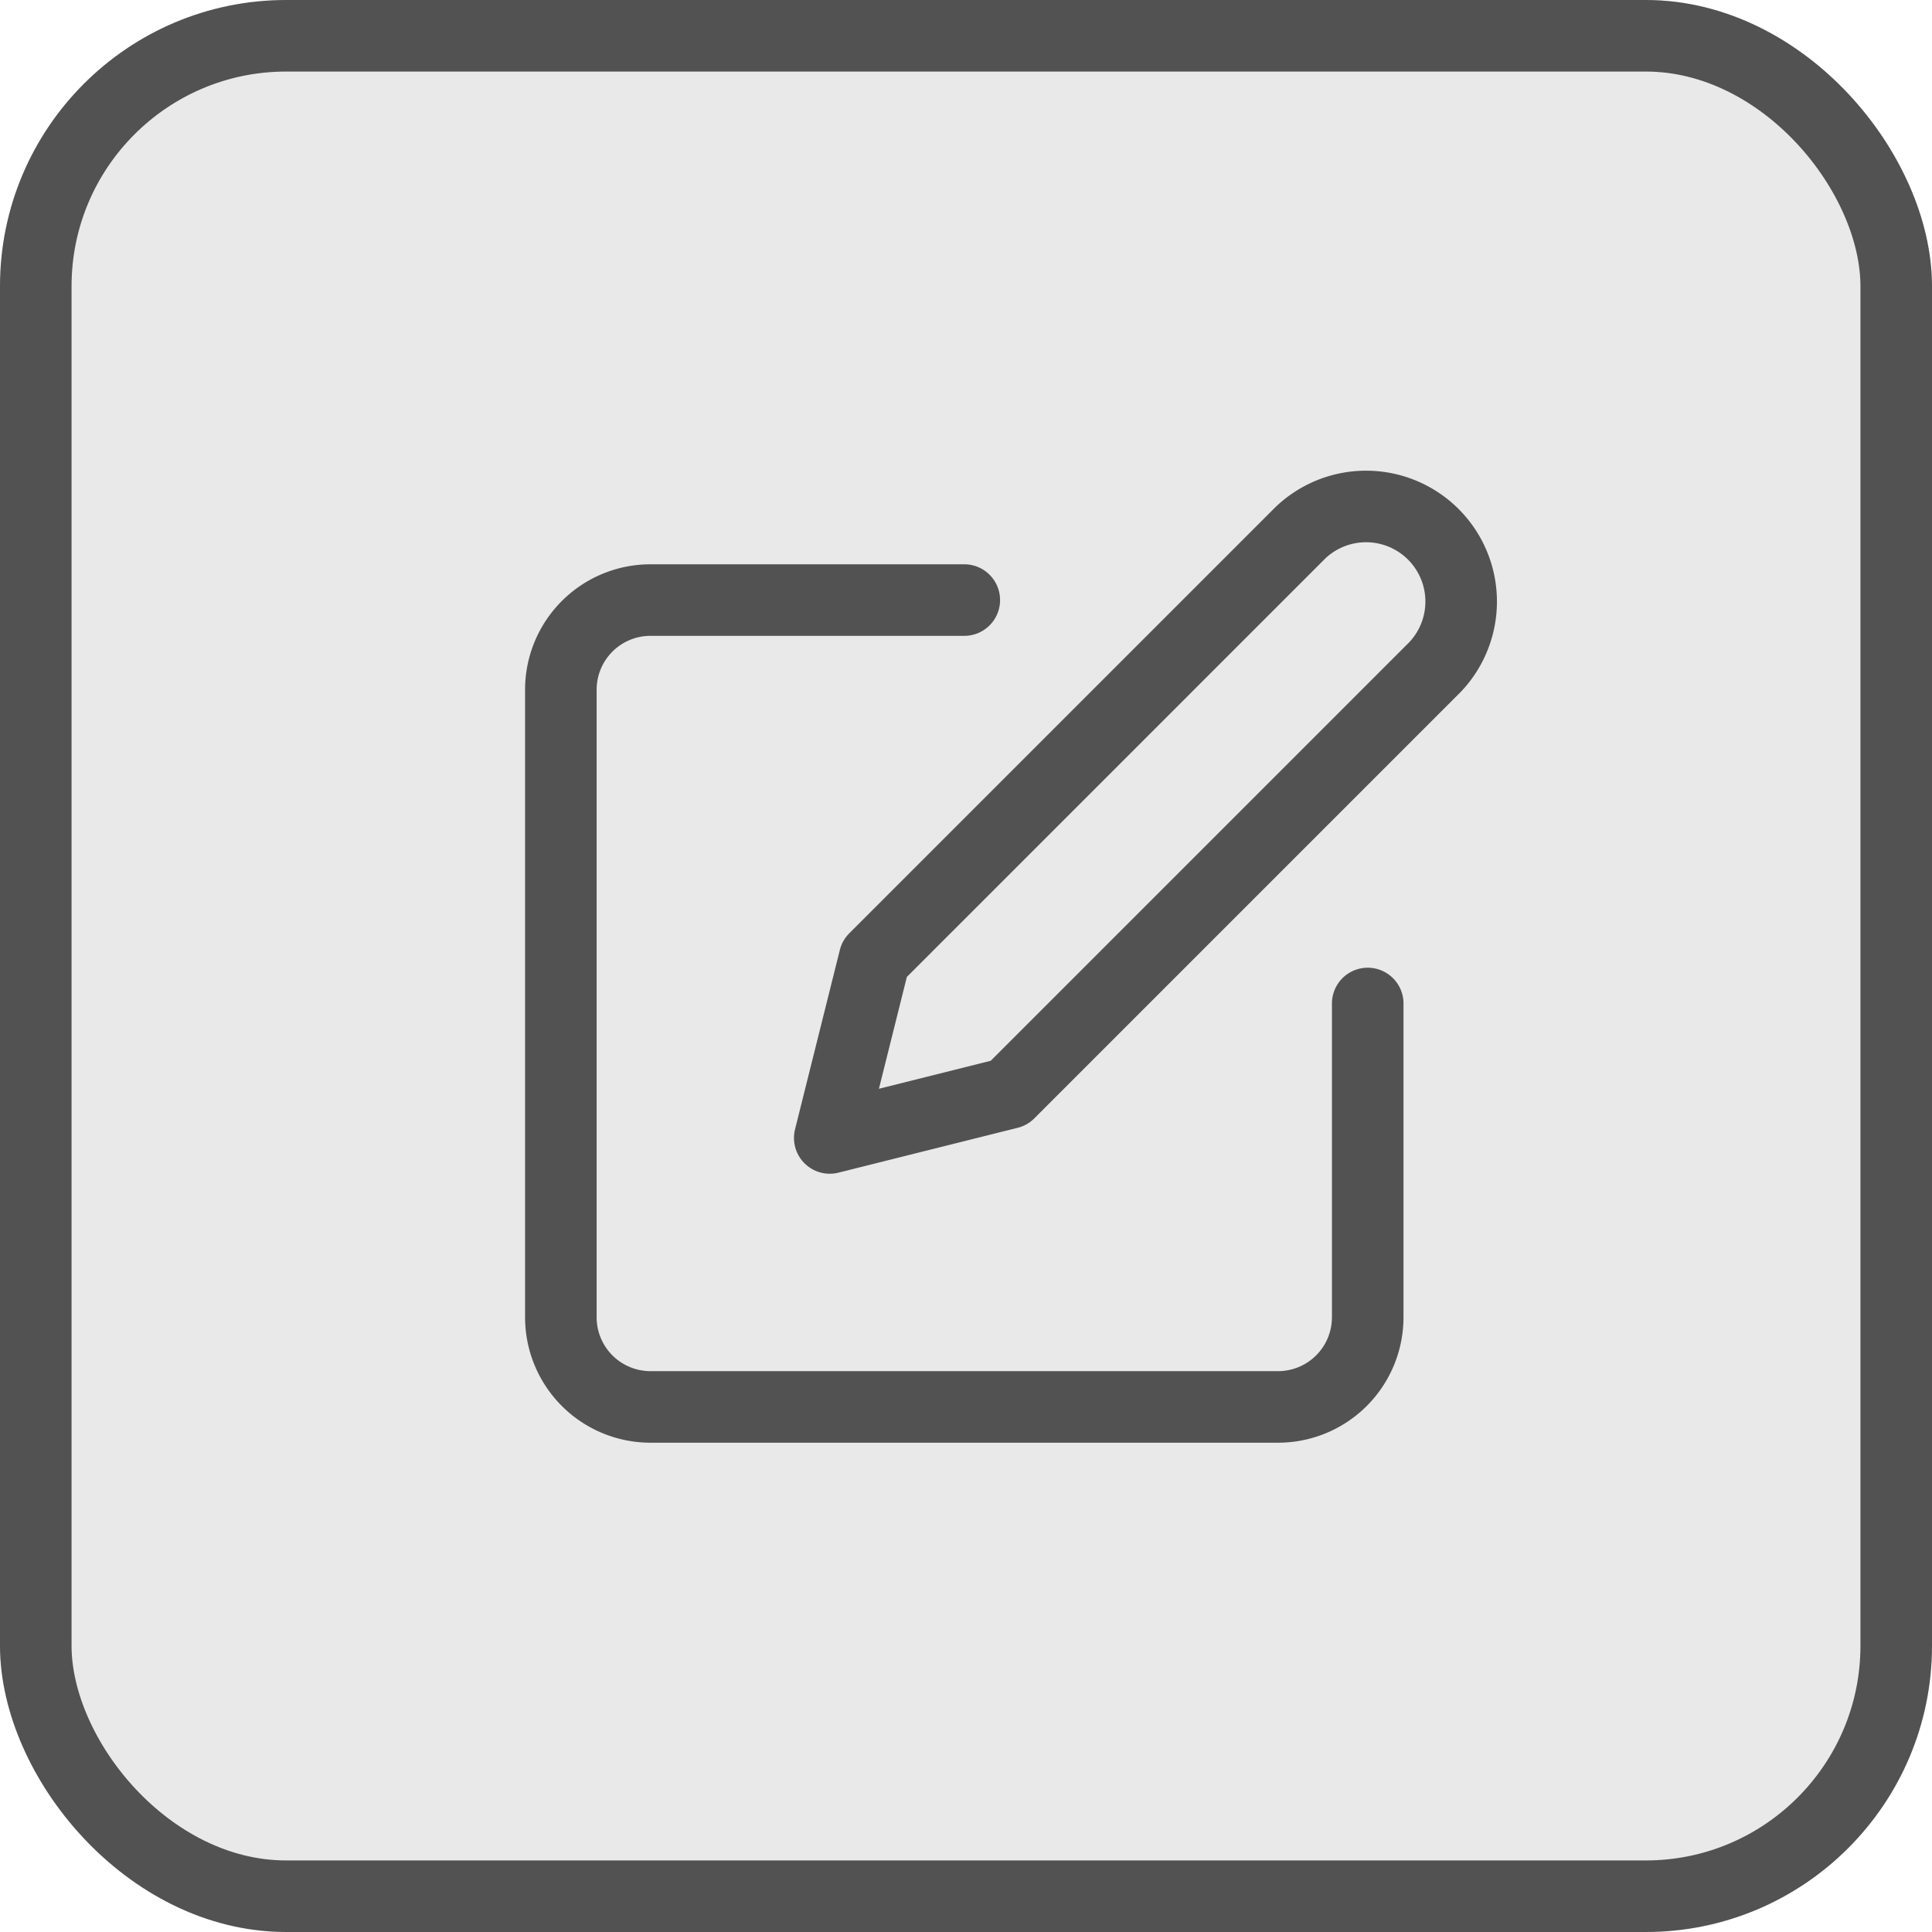 <svg xmlns="http://www.w3.org/2000/svg" width="27" height="27" viewBox="0 0 27 27"><defs><style>.a{fill:#e9e9e9;}.a,.b{stroke:#525252;}.b,.d{fill:none;}.b{stroke-linecap:round;stroke-linejoin:round;}.c{stroke:none;}</style></defs><g transform="translate(-871 -9)"><g class="a" transform="translate(871 9)"><rect class="c" width="27" height="27" rx="4"/><rect class="d" x="0.5" y="0.5" width="26" height="26" rx="3.5"/></g><g transform="translate(875.838 13.239)"><path class="b" d="M8.638,6H4.253A1.253,1.253,0,0,0,3,7.253v8.77a1.253,1.253,0,0,0,1.253,1.253h8.77a1.253,1.253,0,0,0,1.253-1.253V11.638" transform="translate(0 -1.853)"/><path class="b" d="M18.577,3.207a1.329,1.329,0,0,1,1.879,1.879l-5.951,5.951L12,11.664l.626-2.506Z" transform="translate(-5.242 0)"/></g></g></svg>